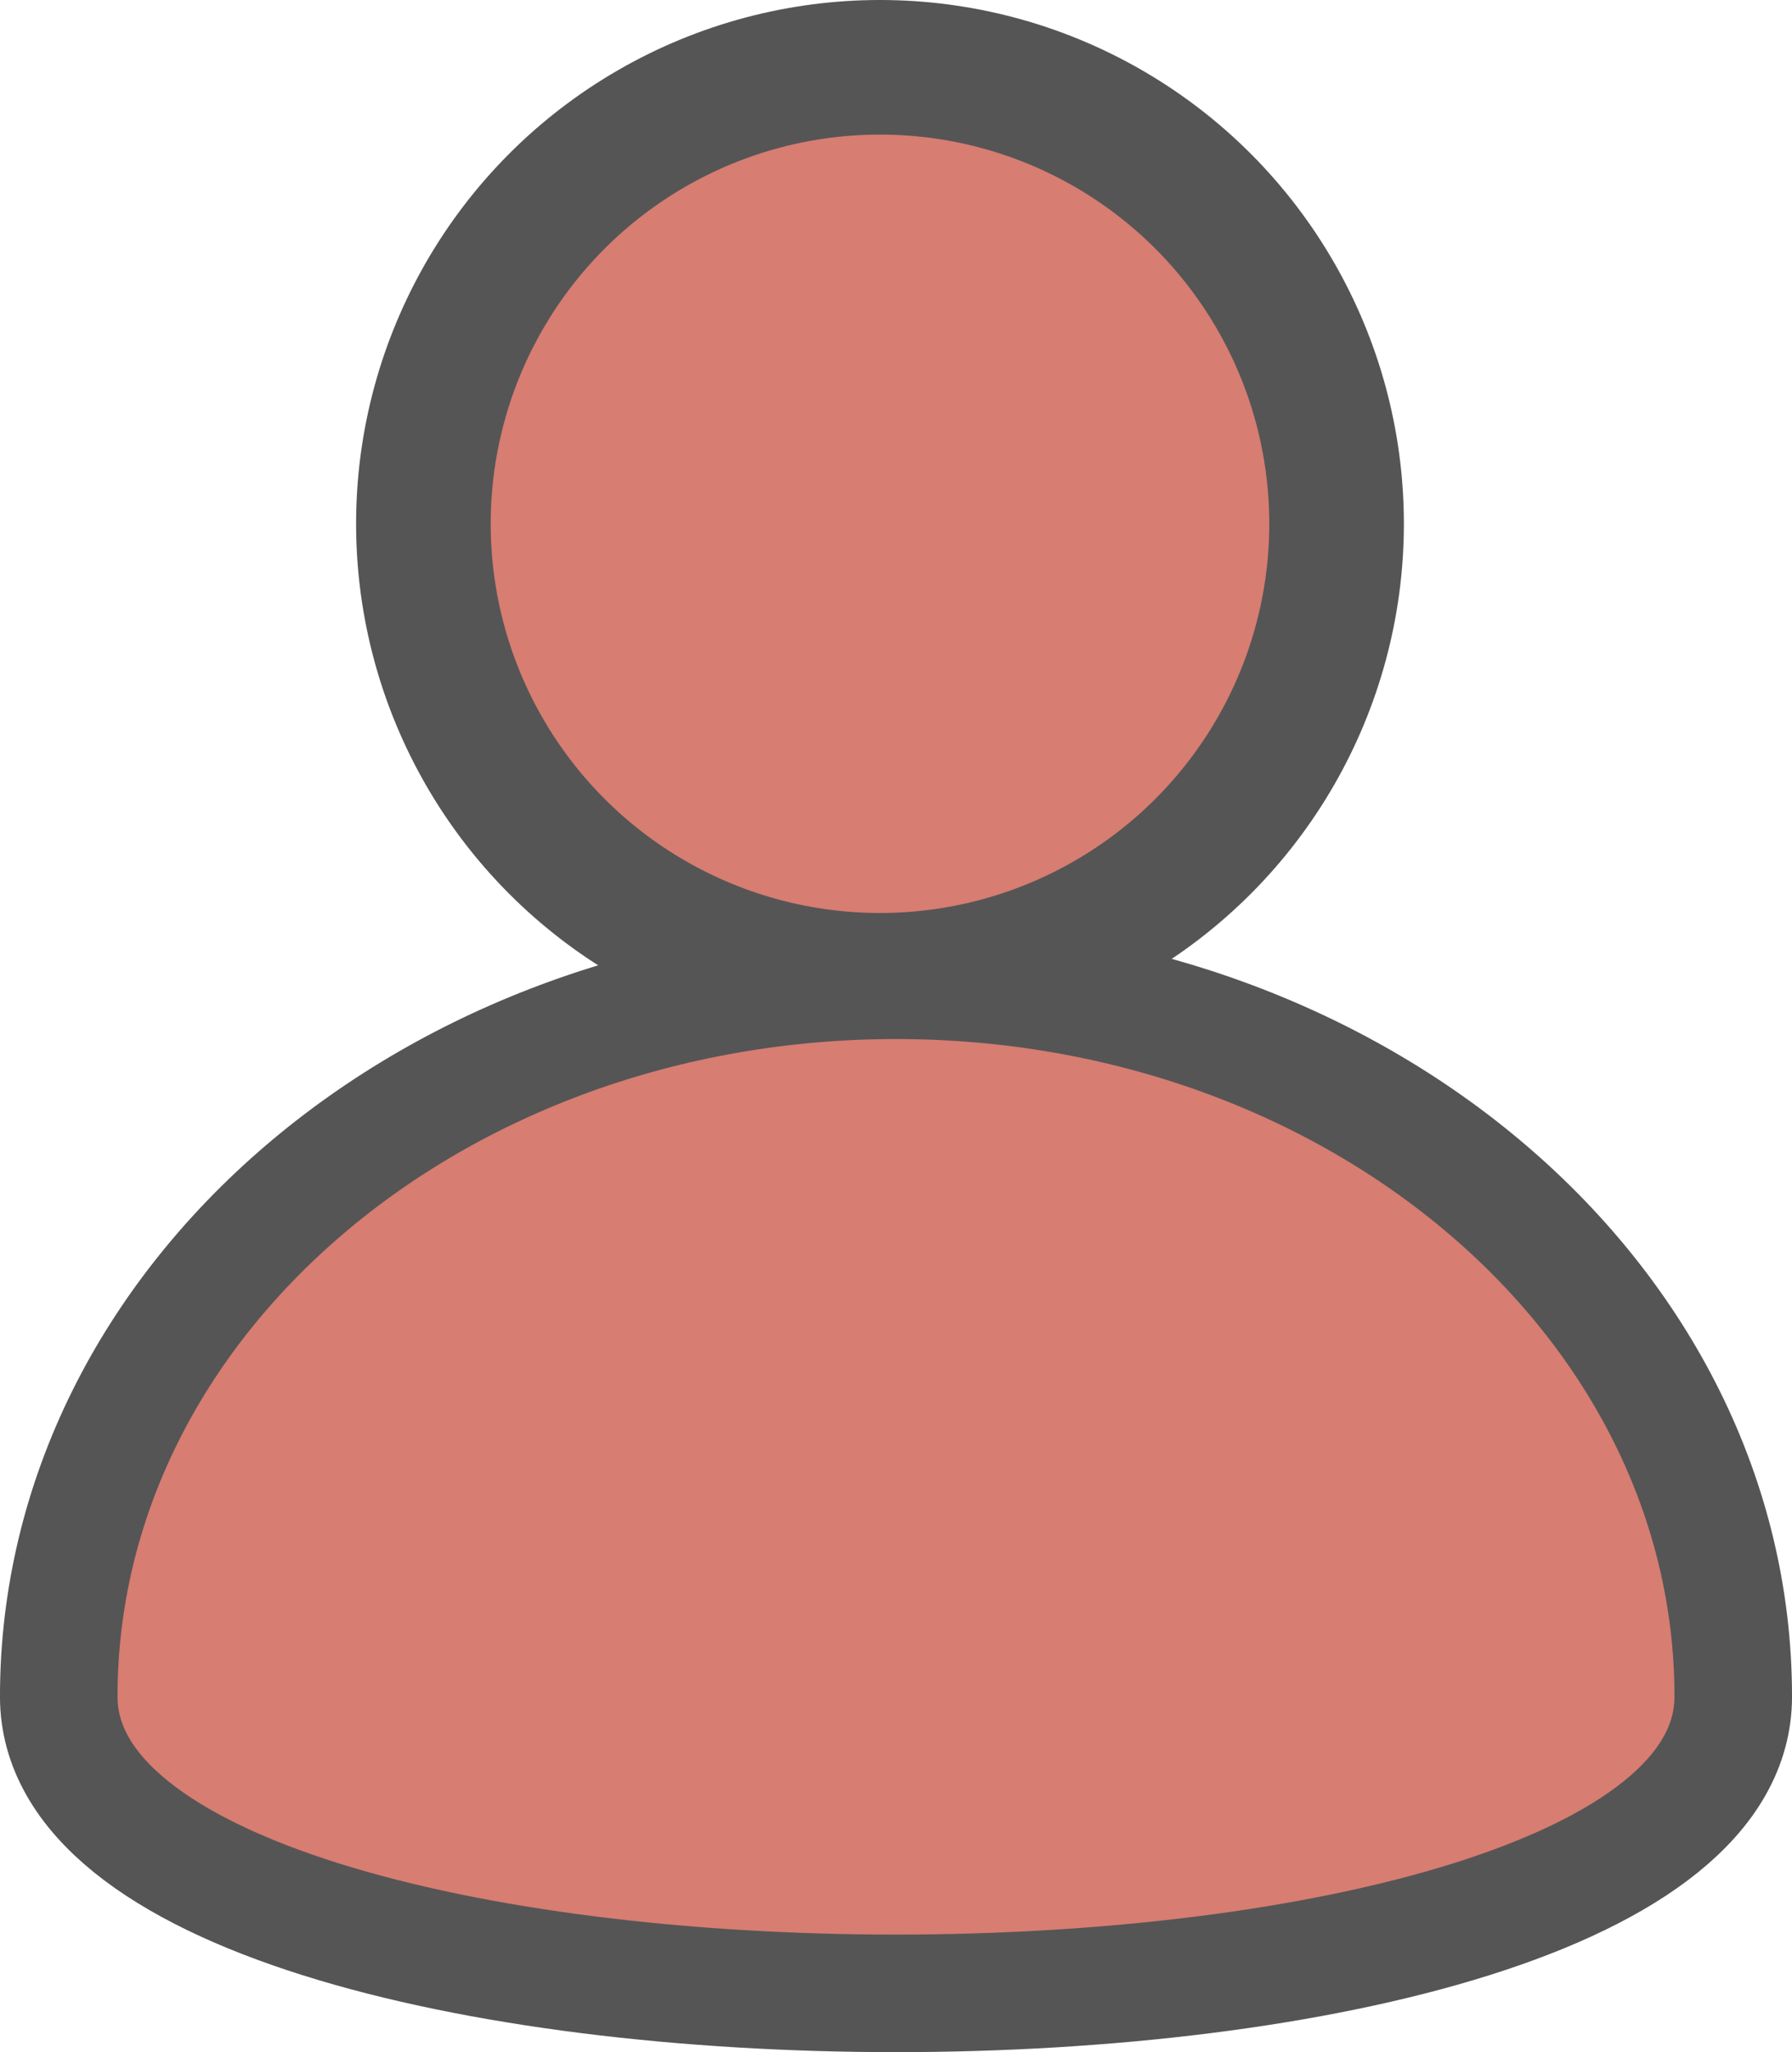 <svg xmlns="http://www.w3.org/2000/svg" width="36.877" height="42.234" viewBox="0 0 36.877 42.234">
  <g id="WaitingRequests" transform="translate(1.21 1.385)">
    <path id="Path_55" data-name="Path 55" d="M41.263,24.653a9.4,9.4,0,1,1-9.4-9.4,9.4,9.4,0,0,1,9.4,9.4" transform="translate(-14.968 -15.257)" fill="#d77d71" stroke="#555556" stroke-width="1"/>
    <ellipse id="Ellipse_2" data-name="Ellipse 2" cx="9.396" cy="9.395" rx="9.396" ry="9.395" transform="translate(7.503)" fill="#d77d71" stroke="#555556" stroke-width="2.77"/>
    <path id="Path_56" data-name="Path 56" d="M50.959,44.952c0-8.142-7.713-14.743-17.229-14.743S16.5,36.809,16.5,44.952s34.458,8.142,34.458,0" transform="translate(-16.501 -11.419)" fill="#d77d71" stroke="#555556" stroke-width="1"/>
    <path id="Path_57" data-name="Path 57" d="M50.959,44.952c0-8.142-7.713-14.743-17.229-14.743S16.5,36.809,16.5,44.952,50.959,53.094,50.959,44.952Z" transform="translate(-16.501 -11.419)" fill="#d77d71" stroke="#555556" stroke-width="2.419"/>
  </g>
</svg>
